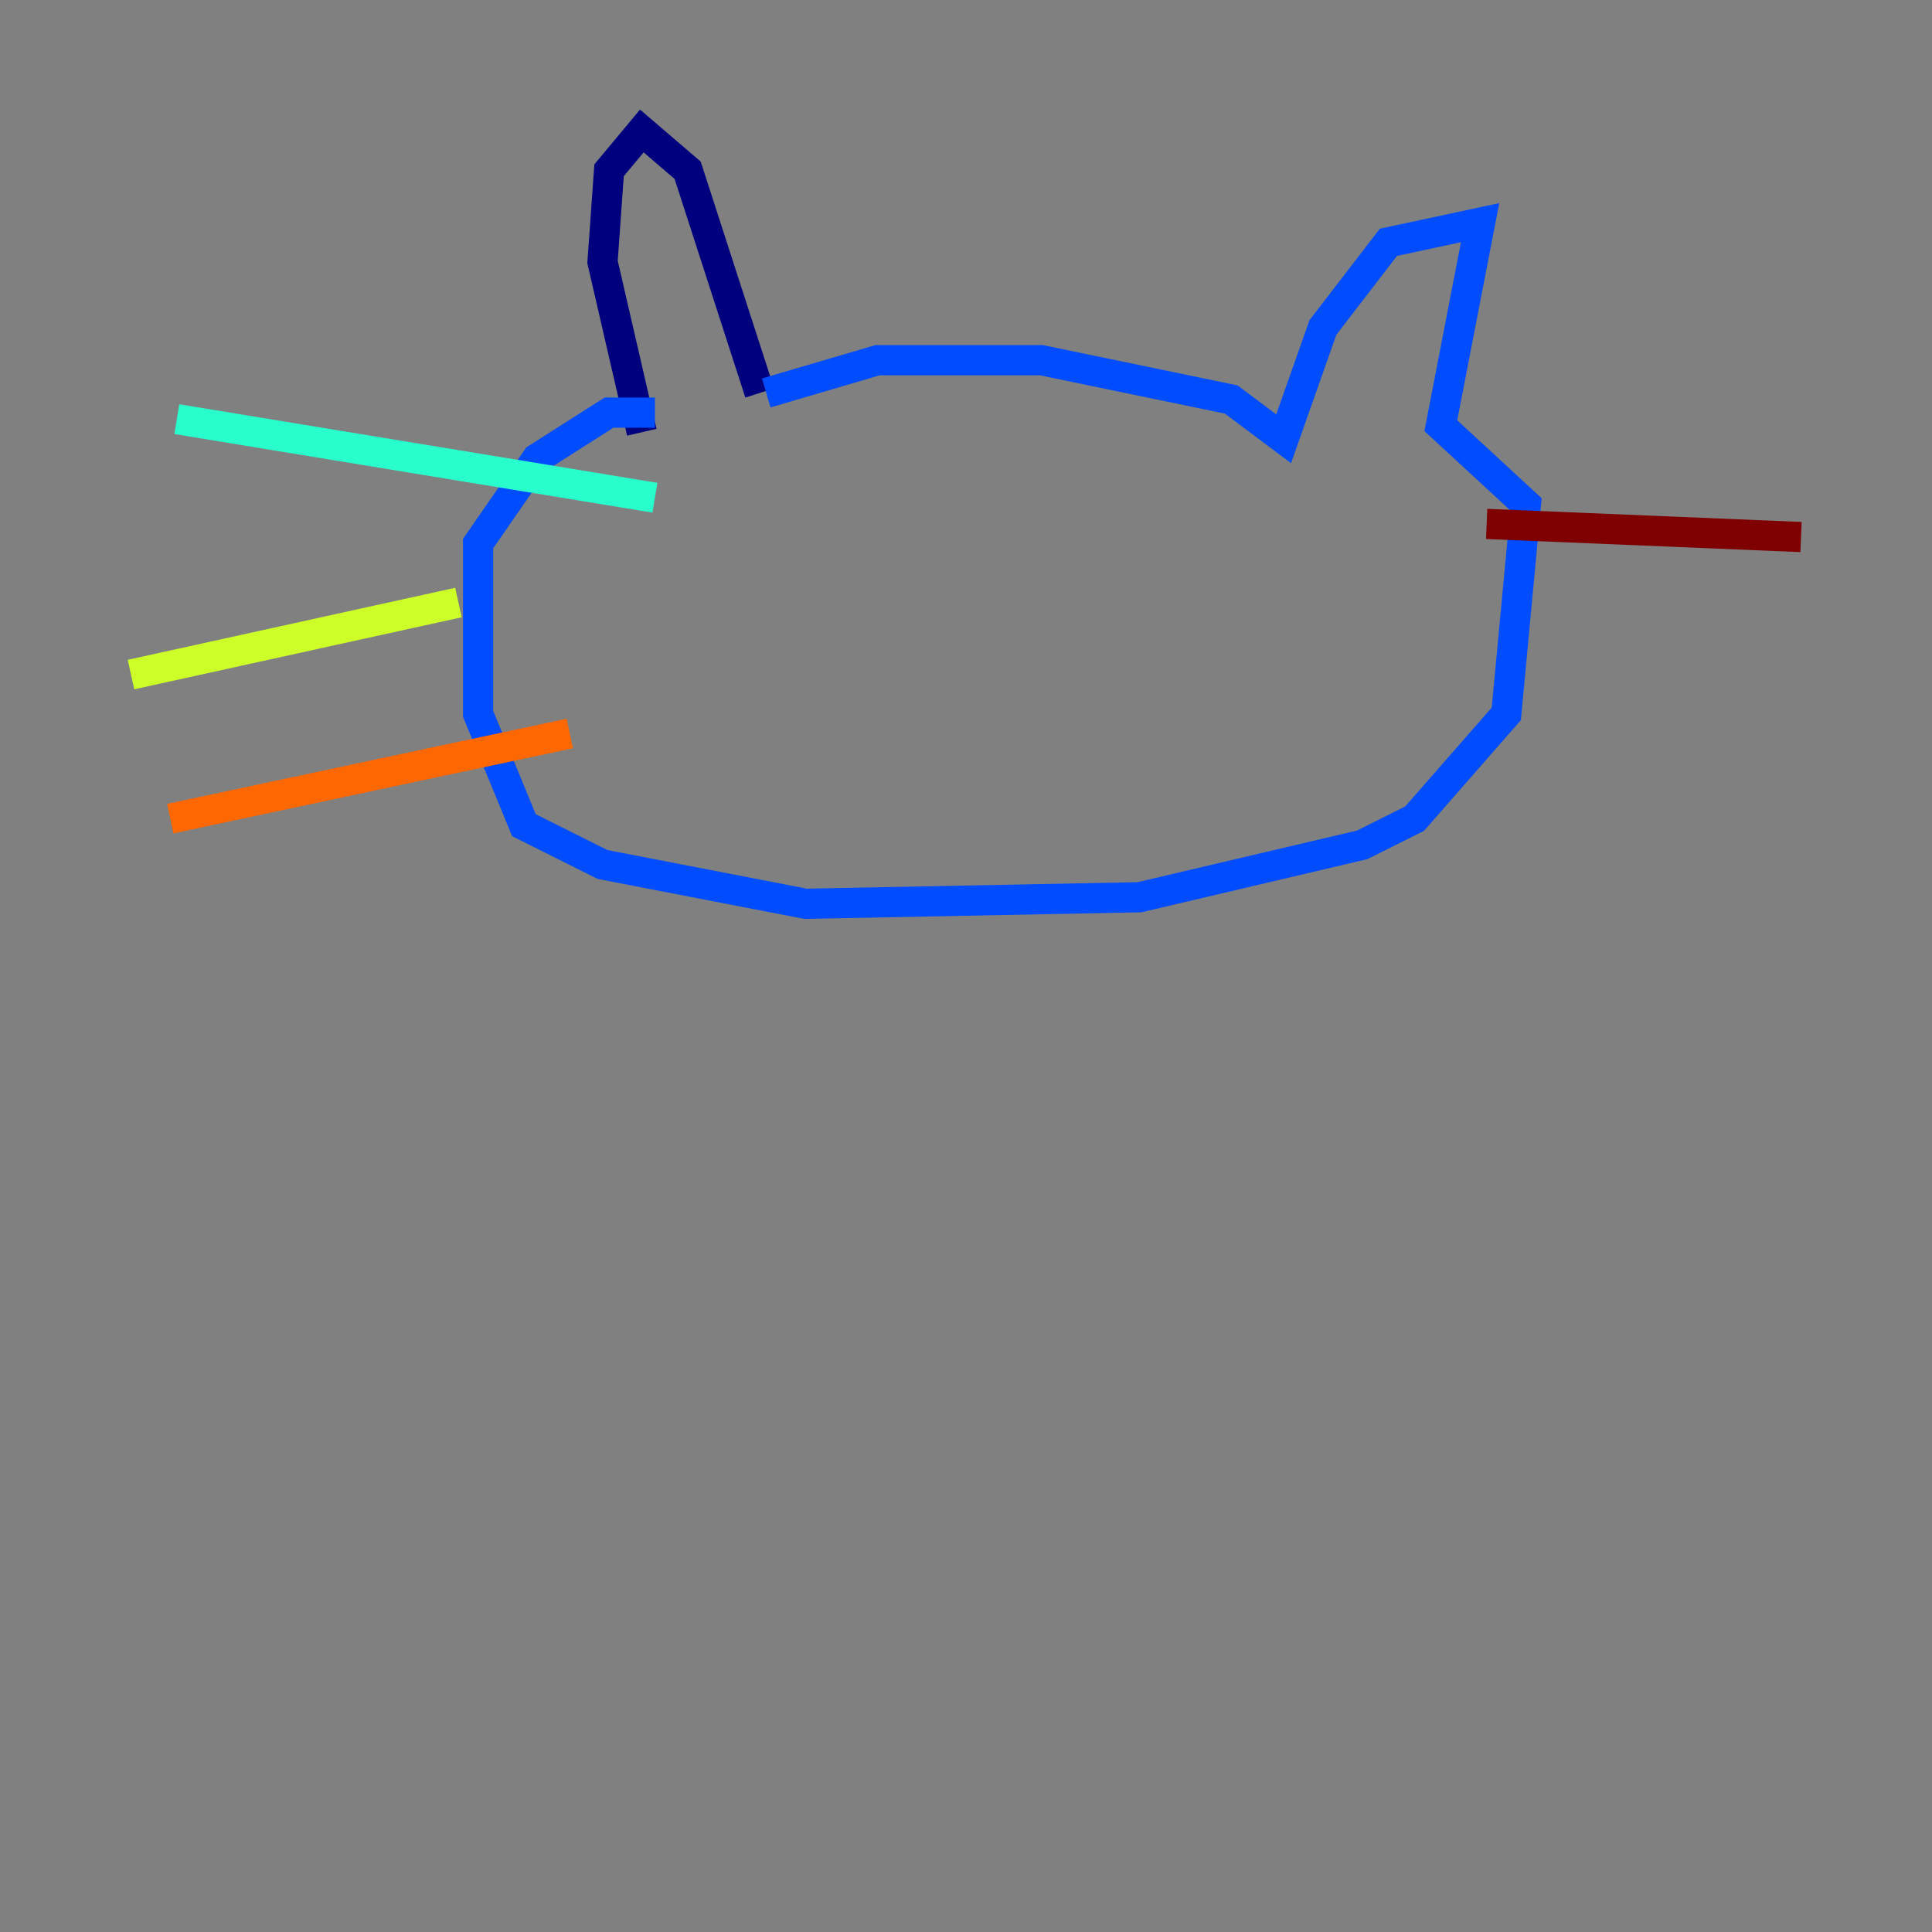 <?xml version="1.0" encoding="utf-8" ?>
<svg baseProfile="tiny" height="128" version="1.2" viewBox="0,0,128,128" width="128" xmlns="http://www.w3.org/2000/svg" xmlns:ev="http://www.w3.org/2001/xml-events" xmlns:xlink="http://www.w3.org/1999/xlink"><rect x="0" y="0" width="128" height="128" fill="#808080" stroke="none"/><defs /><polyline fill="none" points="42.522,28.637 39.919,17.356 40.352,11.281 42.522,8.678 45.559,11.281 50.332,26.034" stroke="#00007f" stroke-width="2" /><polyline fill="none" points="50.766,26.034 58.142,23.864 68.99,23.864 81.573,26.468 85.044,29.071 87.647,21.695 91.986,16.054 98.061,14.752 95.458,28.203 101.098,33.41 99.797,47.295 93.722,54.237 90.251,55.973 75.498,59.444 53.37,59.878 39.919,57.275 34.712,54.671 31.675,47.295 31.675,36.014 35.58,30.373 40.352,27.336 43.39,27.336" stroke="#004cff" stroke-width="2" /><polyline fill="none" points="43.39,32.976 11.715,27.77" stroke="#29ffcd" stroke-width="2" /><polyline fill="none" points="30.373,39.919 8.678,44.691" stroke="#cdff29" stroke-width="2" /><polyline fill="none" points="37.749,48.597 11.281,54.237" stroke="#ff6700" stroke-width="2" /><polyline fill="none" points="98.495,34.712 119.322,35.58" stroke="#7f0000" stroke-width="2" /></svg>